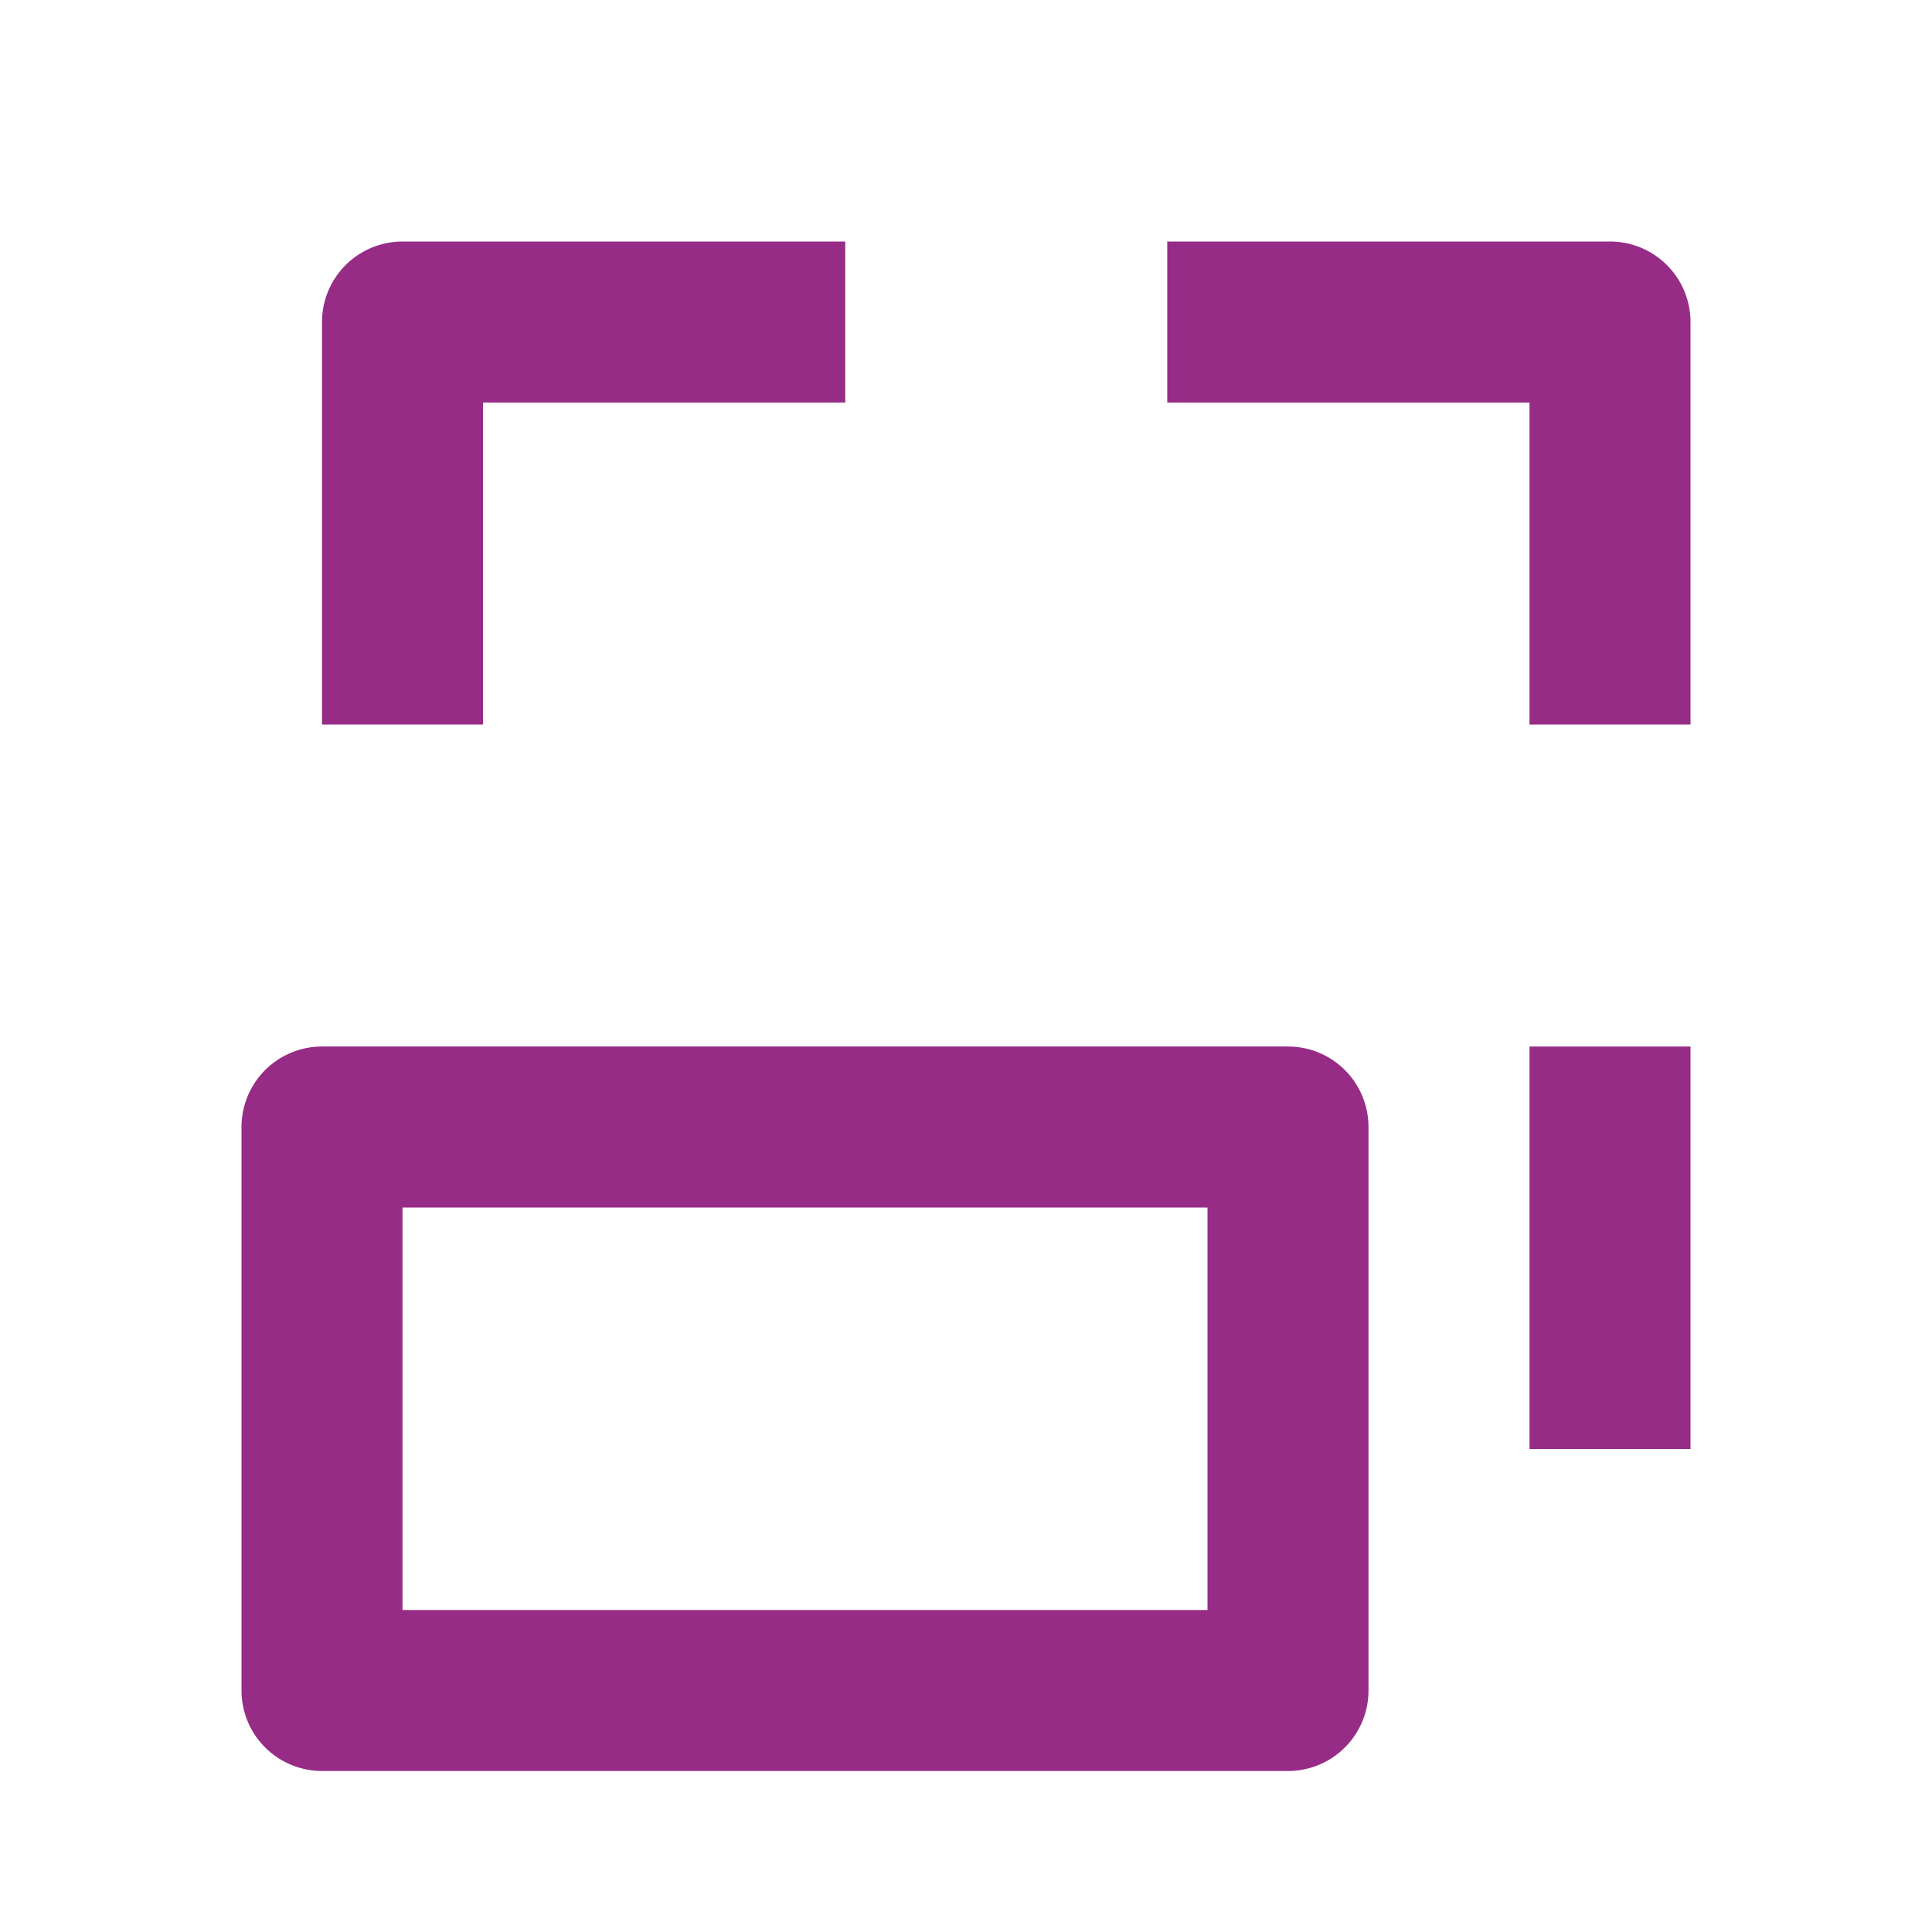 <?xml version="1.0" encoding="UTF-8"?>
<svg width="24px" height="24px" viewBox="0 0 24 24" version="1.1" xmlns="http://www.w3.org/2000/svg"
>
    <!-- Generator: Sketch 54.1 (76490) - https://sketchapp.com -->
    <title>_icon/decrease/r/secundary</title>
    <desc>Created with Sketch.</desc>
    <g id="_icon/decrease/r/secundary" stroke="none" stroke-width="1" fill="none" fill-rule="evenodd"
       strokeLinecap="round" stroke-linejoin="round">
        <rect id="Rectangle" stroke="#972C86" stroke-width="2" x="4" y="14" width="12" height="7"></rect>
        <polyline id="Path" stroke="#972C86" stroke-width="2"
                  transform="translate(7.75, 6.5) scale(1, -1) translate(-7.75, -6.5) "
                  points="10.5 9 5 9 5 4"></polyline>
        <polyline id="Path" stroke="#972C86" stroke-width="2"
                  transform="translate(17.25, 6.5) scale(1, -1) translate(-17.25, -6.5) "
                  points="20 4 20 9 14.5 9"></polyline>
        <path d="M20,13 L20,18" id="Path" stroke="#972C86" stroke-width="2"
              transform="translate(20, 15.5) scale(1, -1) translate(-20, -15.5) "></path>
    </g>
</svg>
